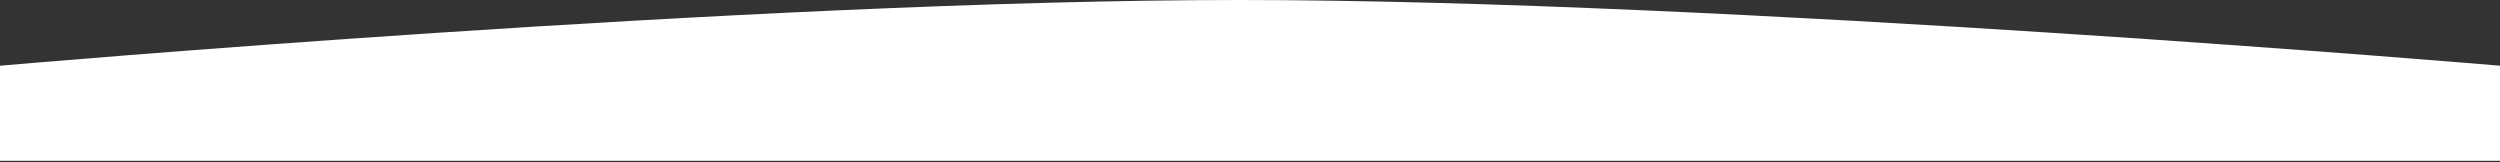 <svg width="1512" height="98" viewBox="0 0 1512 98" fill="none" xmlns="http://www.w3.org/2000/svg">
<rect x="0" y="0" width="1512" height="98" fill="#333333" stroke="none"/>
<path d="M0 39.75C0 39.75 454.147 0 749.5 0C1044.85 0 1512 39.75 1512 39.75V97.25H0V39.75Z" fill="white"/>
</svg>
